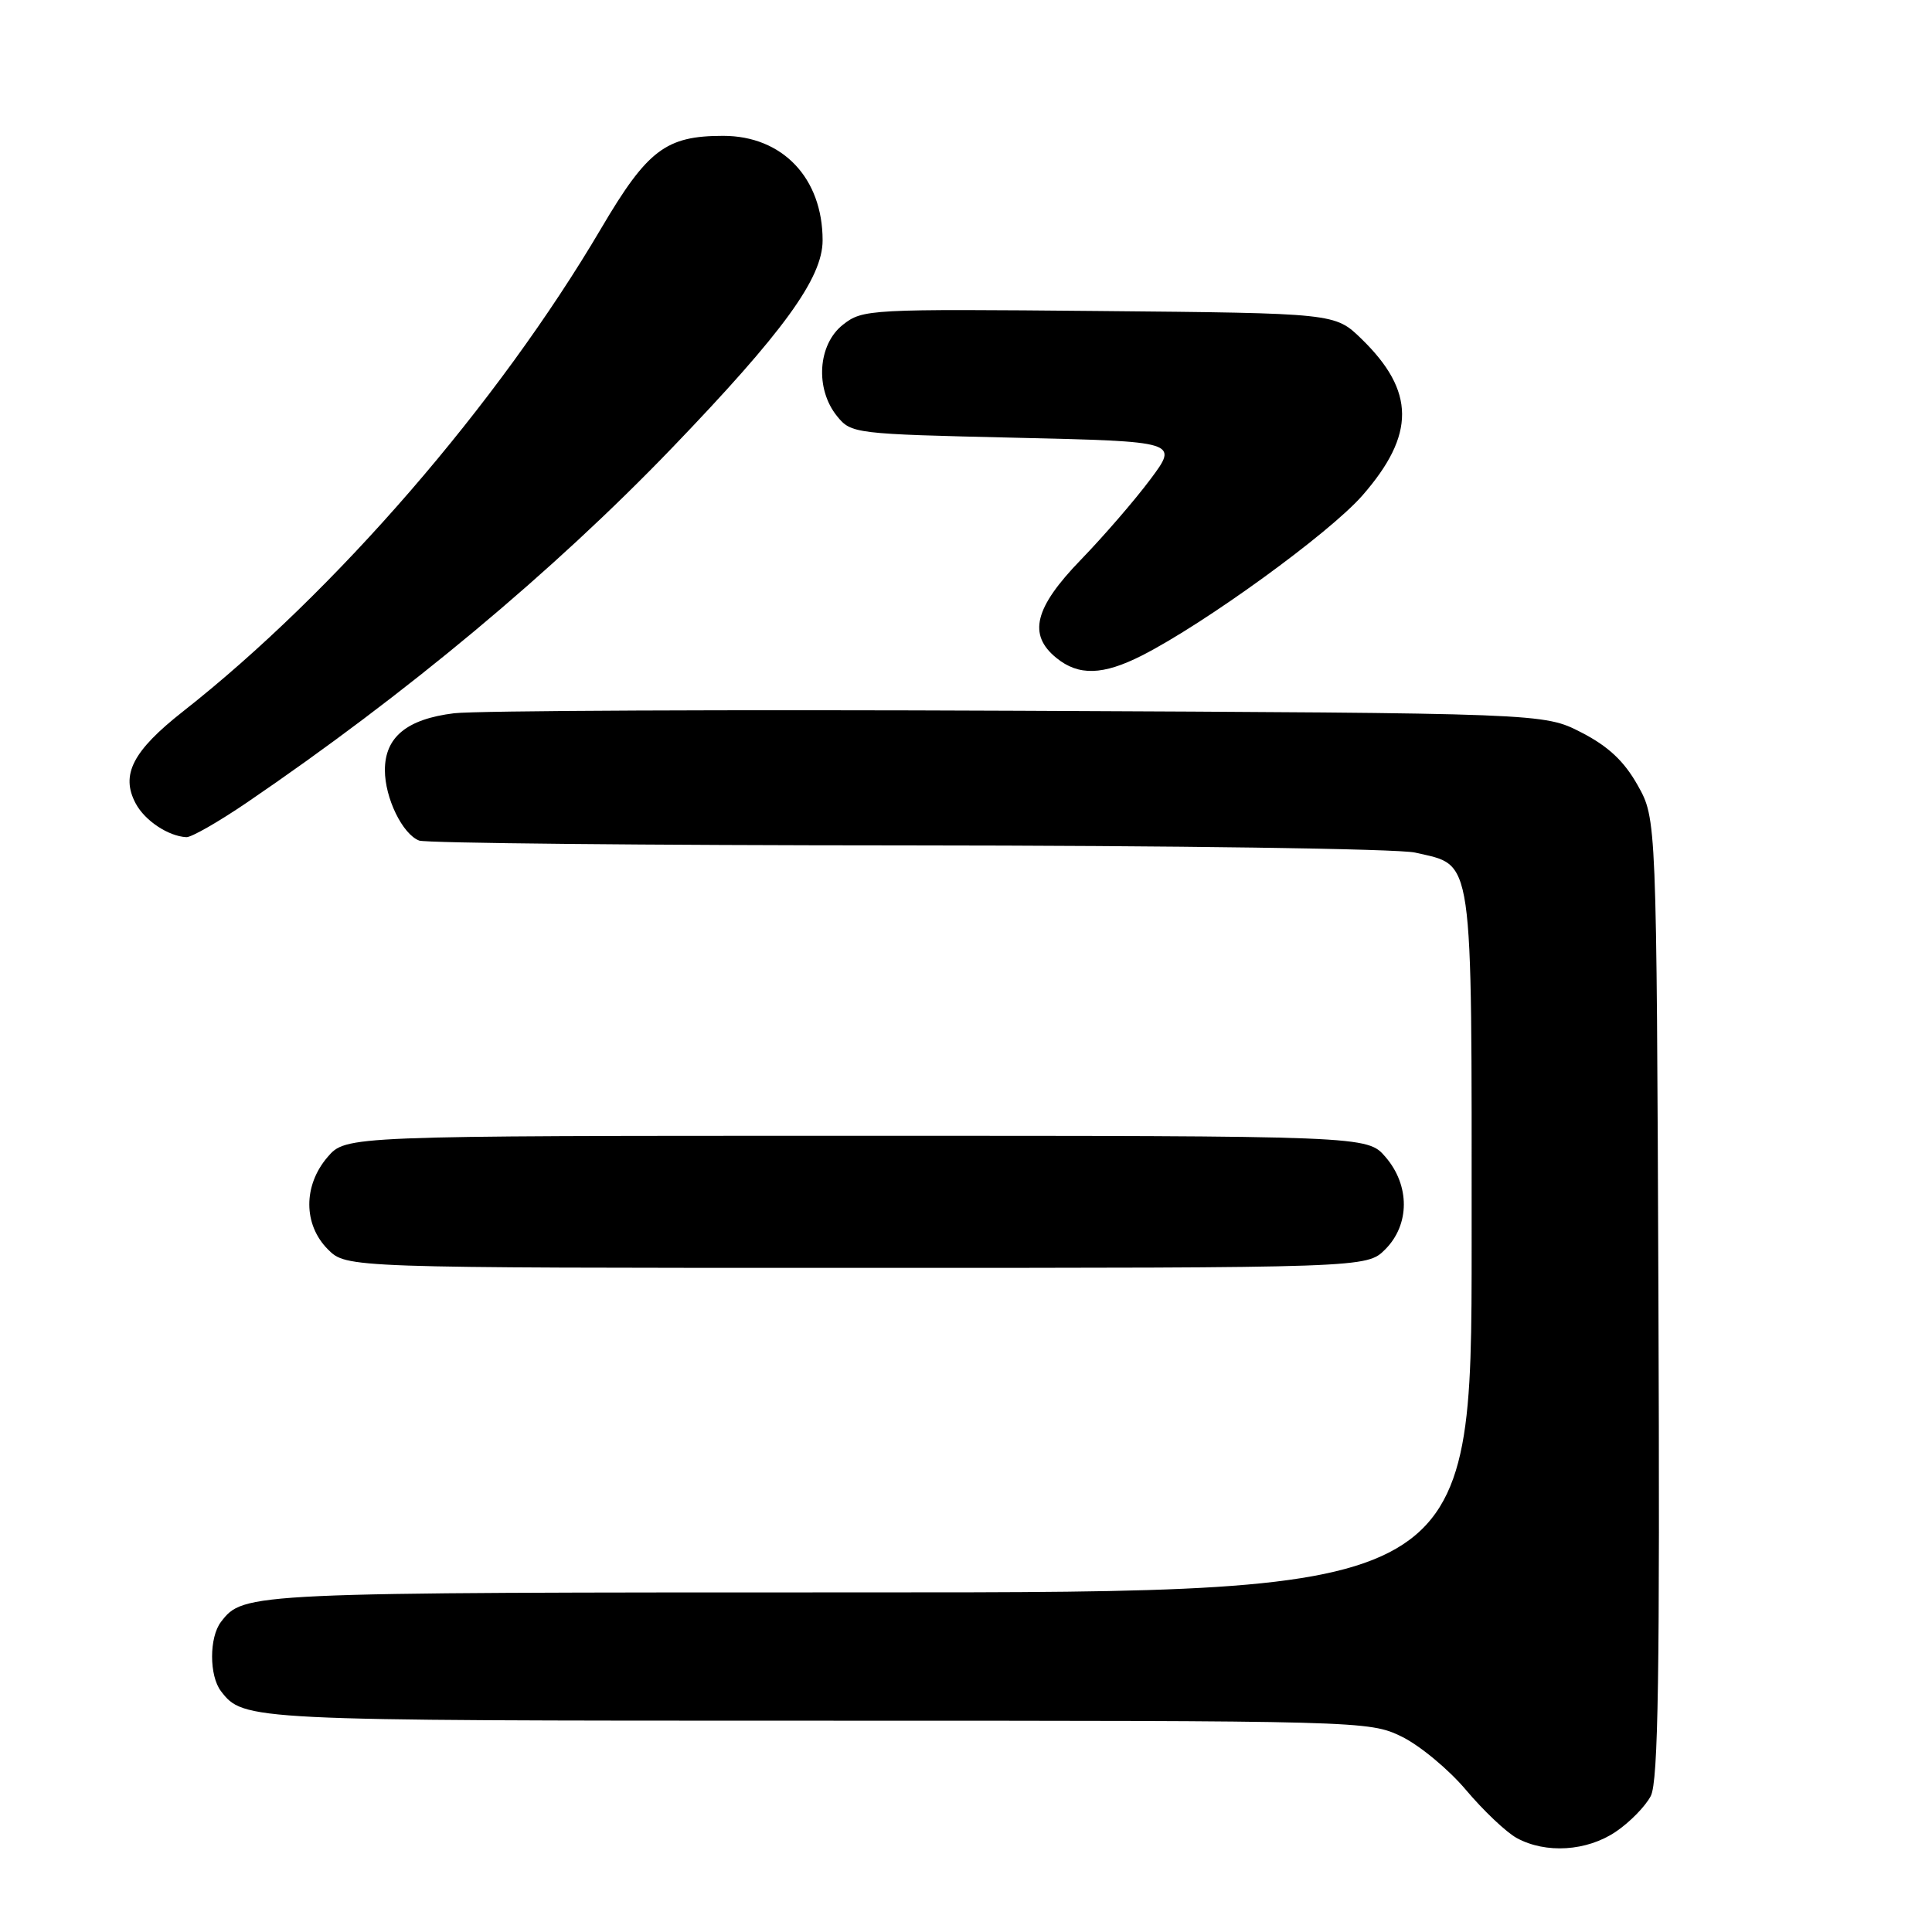 <?xml version="1.0" encoding="UTF-8" standalone="no"?>
<!DOCTYPE svg PUBLIC "-//W3C//DTD SVG 1.1//EN" "http://www.w3.org/Graphics/SVG/1.1/DTD/svg11.dtd" >
<svg xmlns="http://www.w3.org/2000/svg" xmlns:xlink="http://www.w3.org/1999/xlink" version="1.1" viewBox="0 0 256 256">
 <g >
 <path fill="currentColor"
d=" M 214.09 242.72 C 215.95 241.47 218.04 239.33 218.74 237.97 C 219.73 236.04 219.95 221.65 219.75 172.00 C 219.50 108.50 219.50 108.50 217.00 104.05 C 215.20 100.85 213.11 98.89 209.53 97.05 C 204.56 94.50 204.56 94.50 135.03 94.18 C 96.79 94.01 63.10 94.16 60.17 94.51 C 53.91 95.28 51.00 97.67 51.00 102.05 C 51.00 105.74 53.33 110.53 55.54 111.38 C 56.44 111.72 85.59 112.01 120.33 112.02 C 155.48 112.04 185.27 112.46 187.50 112.97 C 195.34 114.79 195.00 112.45 195.00 164.61 C 195.00 211.00 195.00 211.00 114.93 211.00 C 32.52 211.00 32.28 211.01 29.28 214.91 C 27.71 216.96 27.71 222.04 29.28 224.09 C 32.27 227.98 32.77 228.00 108.12 228.00 C 180.51 228.00 181.42 228.02 185.71 230.10 C 188.10 231.26 191.95 234.45 194.26 237.19 C 196.57 239.93 199.60 242.80 200.98 243.55 C 204.83 245.65 210.26 245.30 214.09 242.72 Z  M 183.55 165.55 C 186.82 162.27 186.84 157.09 183.59 153.31 C 181.17 150.50 181.17 150.50 113.50 150.50 C 45.83 150.50 45.83 150.50 43.41 153.31 C 40.16 157.09 40.18 162.27 43.45 165.55 C 45.91 168.00 45.91 168.00 113.50 168.00 C 181.09 168.00 181.09 168.00 183.55 165.55 Z  M 32.69 106.36 C 53.86 91.94 73.30 75.72 89.00 59.40 C 103.80 44.01 109.00 36.85 109.00 31.85 C 109.00 23.59 103.68 18.00 95.82 18.00 C 88.24 18.00 85.79 19.85 79.67 30.24 C 65.94 53.56 44.41 78.42 24.25 94.27 C 17.57 99.52 15.95 102.68 17.99 106.48 C 19.20 108.74 22.29 110.80 24.69 110.93 C 25.34 110.97 28.94 108.91 32.69 106.36 Z  M 151.29 86.87 C 159.66 82.62 176.13 70.67 180.52 65.66 C 187.58 57.58 187.54 51.83 180.38 44.88 C 176.89 41.50 176.89 41.50 145.63 41.21 C 115.11 40.93 114.31 40.97 111.69 43.03 C 108.36 45.65 107.98 51.52 110.91 55.14 C 112.79 57.46 113.21 57.51 134.49 58.00 C 156.17 58.50 156.17 58.50 152.44 63.50 C 150.39 66.25 146.25 71.04 143.23 74.16 C 137.06 80.53 136.17 84.10 139.99 87.19 C 142.92 89.57 146.14 89.48 151.29 86.87 Z "/>
</g>
</svg>